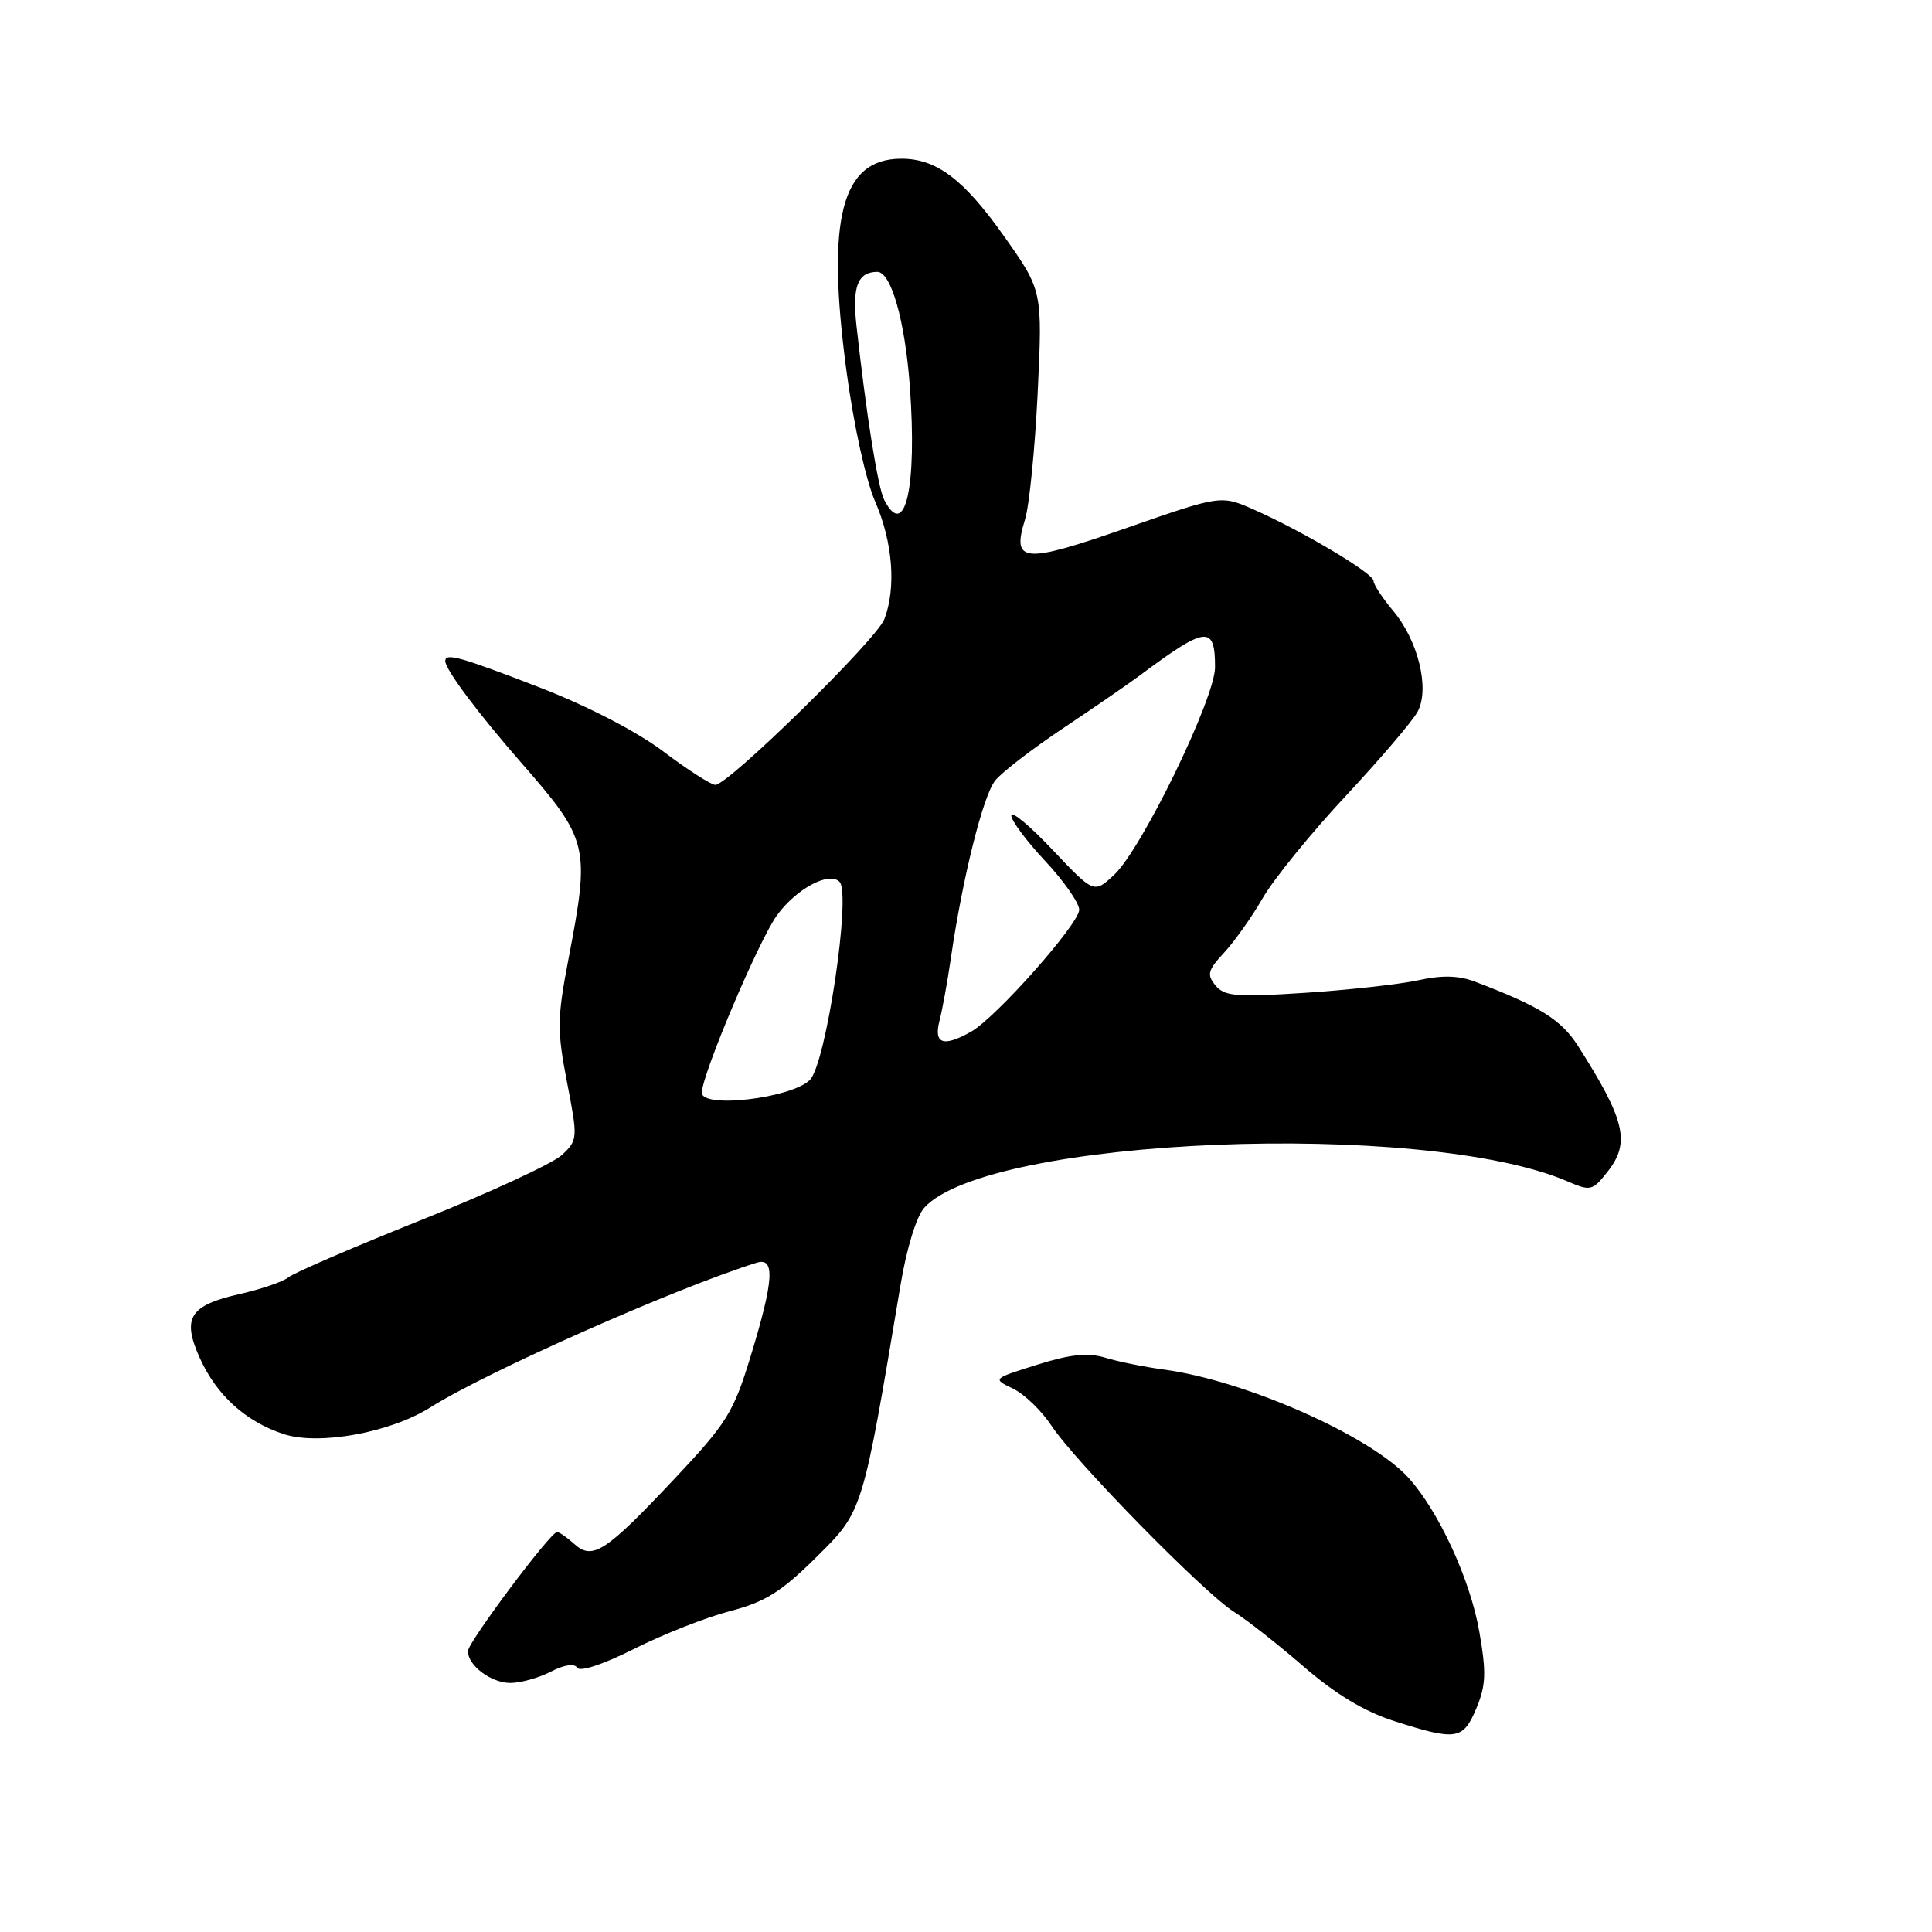 <?xml version="1.0" encoding="UTF-8" standalone="no"?>
<!DOCTYPE svg PUBLIC "-//W3C//DTD SVG 1.1//EN" "http://www.w3.org/Graphics/SVG/1.1/DTD/svg11.dtd" >
<svg xmlns="http://www.w3.org/2000/svg" xmlns:xlink="http://www.w3.org/1999/xlink" version="1.1" viewBox="0 0 256 256">
 <g >
 <path fill="currentColor"
d=" M 195.63 226.35 C 196.90 223.31 196.96 221.61 196.02 216.22 C 194.83 209.34 190.65 200.26 186.64 195.82 C 181.63 190.28 165.06 182.94 154.26 181.48 C 151.64 181.13 148.12 180.42 146.44 179.90 C 144.15 179.21 141.86 179.44 137.44 180.83 C 131.50 182.69 131.50 182.69 134.21 183.99 C 135.70 184.70 138.01 186.92 139.33 188.92 C 142.46 193.66 159.64 211.17 163.50 213.57 C 165.15 214.59 169.30 217.85 172.73 220.82 C 176.96 224.48 180.80 226.79 184.73 228.05 C 192.99 230.69 193.87 230.55 195.63 226.35 Z  M 72.99 221.50 C 74.79 220.58 76.12 220.38 76.49 220.99 C 76.85 221.56 79.99 220.52 84.05 218.47 C 87.87 216.55 93.58 214.30 96.73 213.48 C 101.38 212.27 103.51 210.94 108.14 206.36 C 114.37 200.19 114.25 200.58 119.33 170.24 C 120.13 165.42 121.44 161.17 122.47 160.03 C 130.93 150.68 188.63 148.32 207.71 156.54 C 210.76 157.86 211.02 157.79 213.03 155.23 C 216.05 151.39 215.35 148.42 209.12 138.63 C 206.88 135.11 204.04 133.34 195.43 130.07 C 193.27 129.25 191.06 129.20 187.93 129.89 C 185.50 130.42 178.76 131.17 172.97 131.55 C 163.85 132.15 162.26 132.02 161.07 130.59 C 159.88 129.15 160.03 128.57 162.22 126.21 C 163.60 124.72 165.90 121.47 167.32 119.00 C 168.74 116.53 173.67 110.45 178.29 105.50 C 182.90 100.55 187.21 95.51 187.85 94.29 C 189.47 91.25 187.92 84.89 184.61 80.95 C 183.18 79.24 182.00 77.45 182.00 76.97 C 182.00 75.97 172.62 70.39 166.14 67.52 C 161.78 65.60 161.78 65.60 149.33 69.94 C 135.58 74.74 134.03 74.61 135.82 68.84 C 136.39 67.00 137.14 59.42 137.50 52.00 C 138.14 38.50 138.14 38.50 132.99 31.23 C 127.62 23.66 124.02 20.98 119.30 21.03 C 111.49 21.13 109.48 28.98 112.14 49.00 C 113.11 56.28 114.71 63.59 115.98 66.50 C 118.30 71.84 118.77 77.89 117.18 82.05 C 116.14 84.76 96.51 104.00 94.79 104.00 C 94.23 104.00 91.12 102.01 87.89 99.57 C 84.35 96.91 77.79 93.52 71.45 91.07 C 60.93 87.01 59.00 86.47 59.00 87.60 C 59.00 88.70 63.30 94.46 69.01 101.00 C 78.02 111.32 78.20 112.07 75.33 127.05 C 73.82 134.92 73.80 136.51 75.13 143.39 C 76.58 150.85 76.56 151.06 74.47 153.03 C 73.29 154.14 64.94 158.01 55.91 161.62 C 46.88 165.23 38.92 168.67 38.22 169.25 C 37.51 169.83 34.62 170.82 31.79 171.46 C 25.10 172.97 24.07 174.62 26.49 179.98 C 28.70 184.87 32.55 188.37 37.57 190.02 C 42.24 191.56 51.71 189.84 57.02 186.49 C 64.48 181.78 89.43 170.71 100.25 167.32 C 102.73 166.54 102.54 169.64 99.49 179.63 C 97.19 187.18 96.35 188.53 89.35 195.97 C 80.23 205.66 78.52 206.78 76.09 204.58 C 75.13 203.71 74.10 203.00 73.81 203.00 C 72.94 203.00 62.00 217.63 62.00 218.79 C 62.00 220.69 65.08 223.00 67.62 223.00 C 68.98 223.00 71.40 222.33 72.99 221.50 Z  M 93.00 144.79 C 93.00 142.39 100.60 124.46 102.99 121.23 C 105.57 117.73 109.85 115.45 111.24 116.84 C 112.82 118.42 109.44 141.01 107.31 143.10 C 104.84 145.53 93.00 146.92 93.00 144.79 Z  M 124.49 135.25 C 124.88 133.74 125.55 130.03 125.99 127.00 C 127.53 116.37 130.27 105.38 131.88 103.41 C 132.77 102.31 136.84 99.18 140.92 96.46 C 145.01 93.73 149.56 90.60 151.03 89.50 C 159.85 82.93 161.00 82.80 161.00 88.41 C 161.00 92.54 151.25 112.58 147.60 115.95 C 144.95 118.40 144.95 118.40 139.47 112.61 C 136.46 109.42 134.00 107.37 134.00 108.06 C 134.00 108.74 136.03 111.46 138.50 114.10 C 140.97 116.75 143.00 119.65 143.00 120.55 C 143.00 122.41 131.95 134.87 128.66 136.71 C 124.98 138.78 123.70 138.33 124.49 135.25 Z  M 117.17 66.25 C 116.32 64.60 114.81 55.11 113.48 43.09 C 112.92 37.95 113.65 36.07 116.22 36.02 C 118.07 35.98 119.91 42.45 120.56 51.21 C 121.53 64.55 119.94 71.63 117.17 66.25 Z "/>
</g>
</svg>